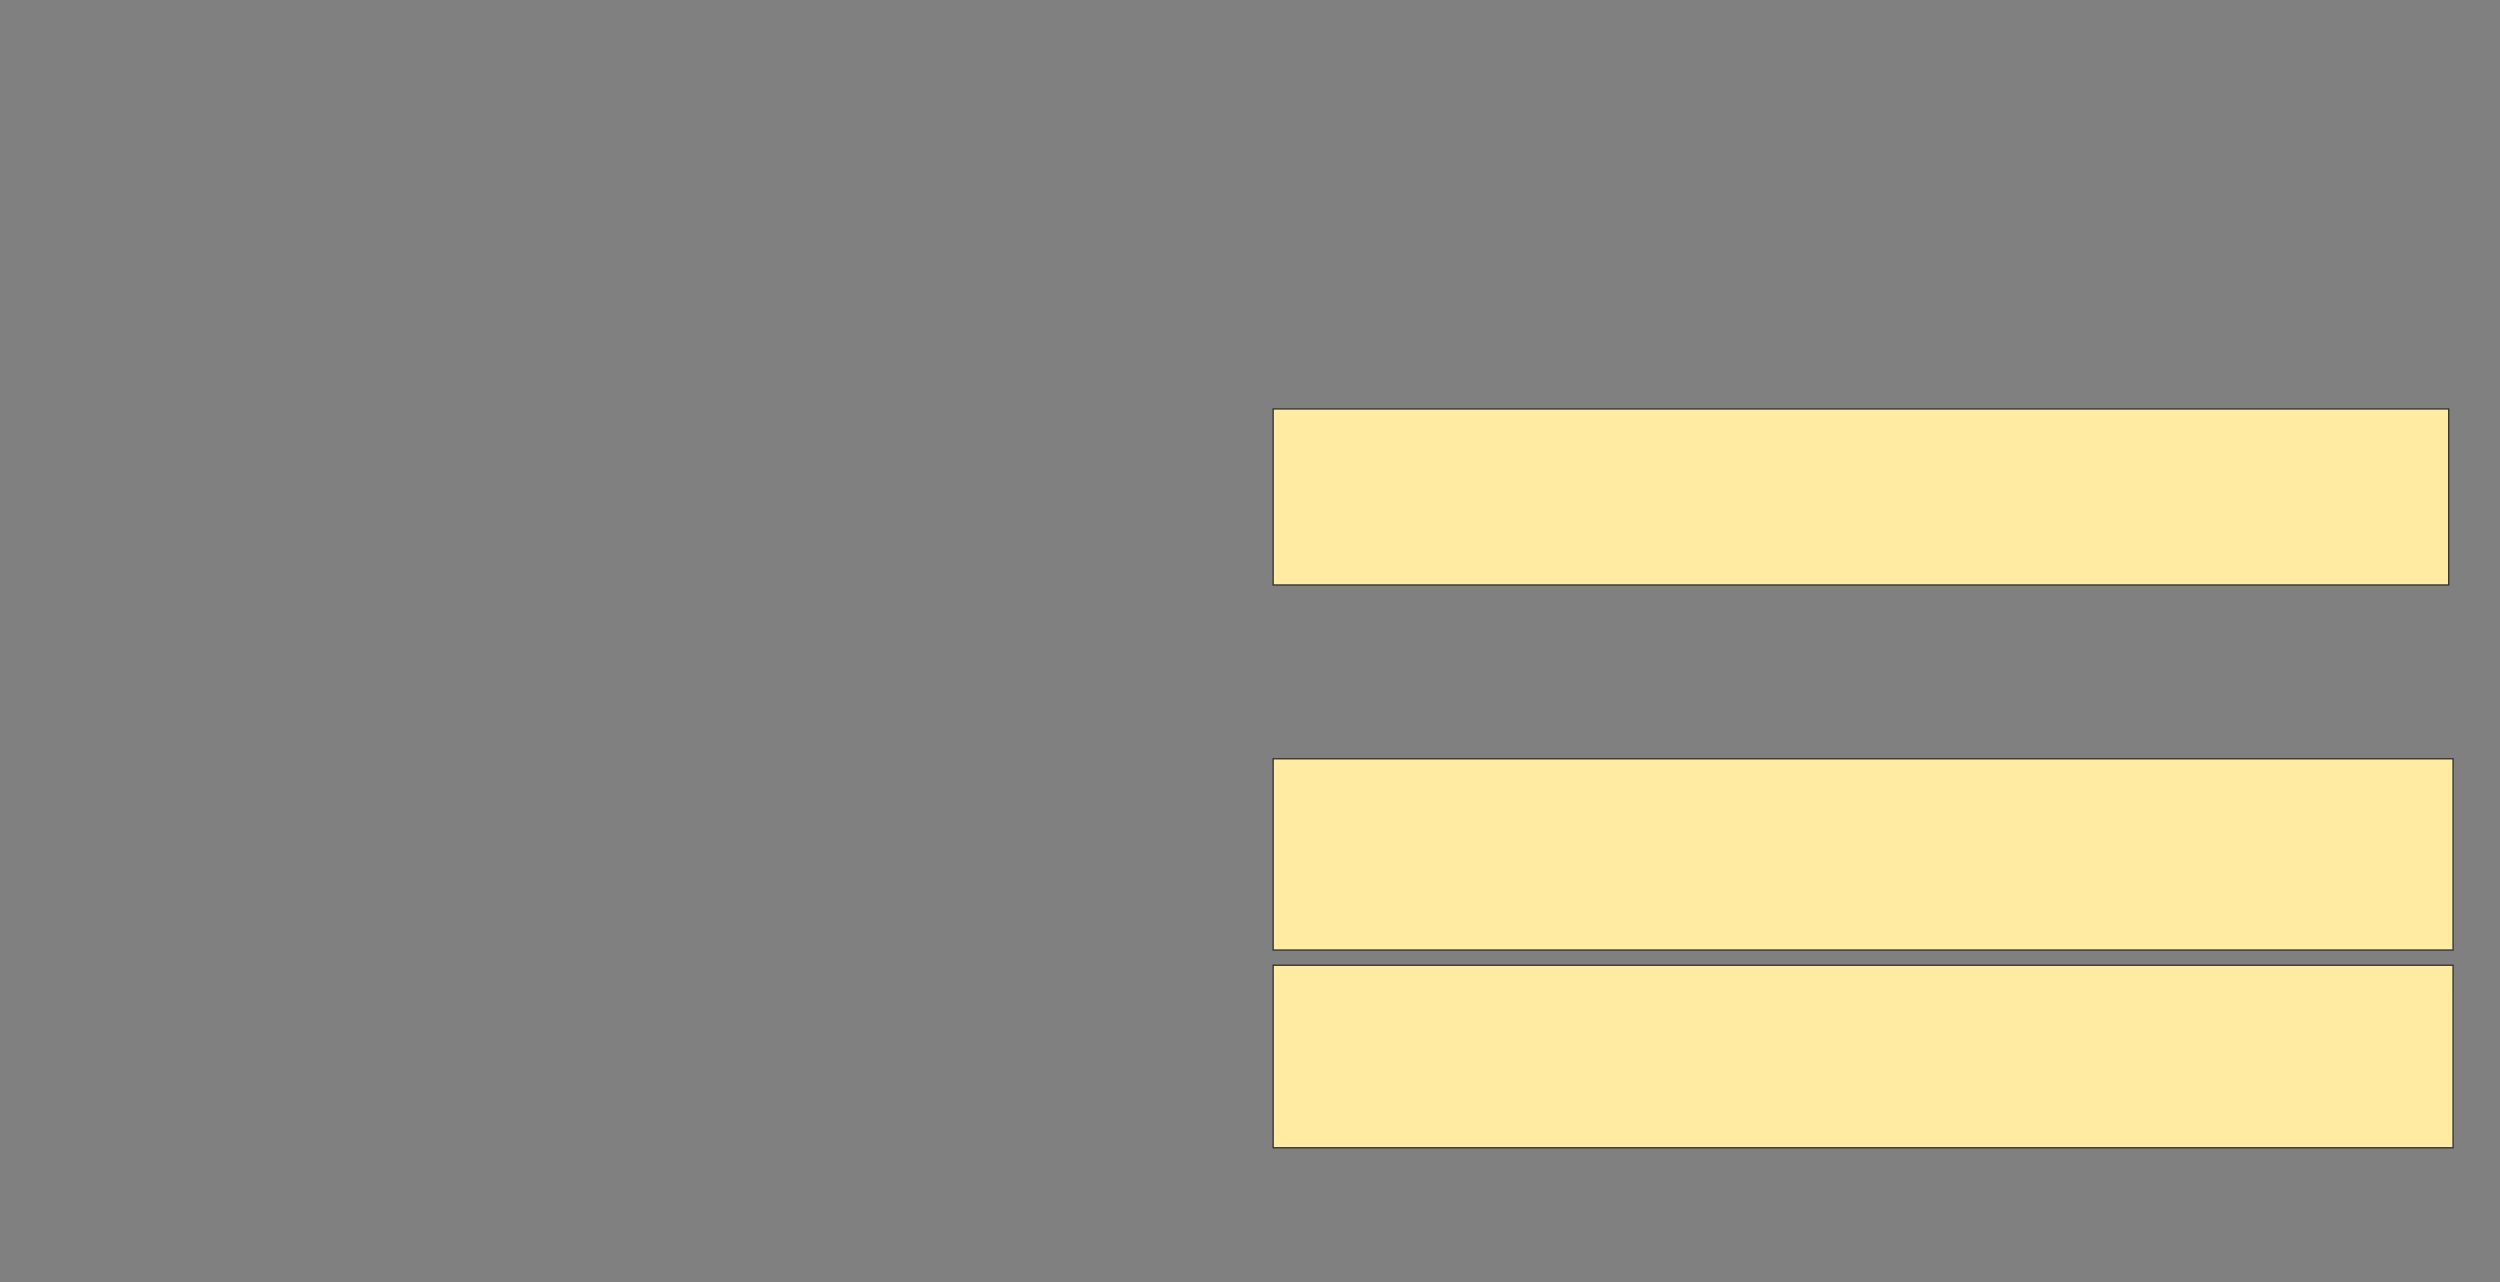 <svg xmlns="http://www.w3.org/2000/svg" width="1950" height="1000">
 <rect width="100%" height="100%" fill="#808080" stroke="none"/>
 <!-- Created with Image Occlusion Enhanced -->
 <g>
  <title>Labels</title>
 </g>
 <g>
  <title>Masks</title>
  <rect id="f9eeb2d3975f443a8adcc34b89ecb25c-ao-1" height="137.288" width="916.949" y="318.983" x="993.051" stroke="#2D2D2D" fill="#FFEBA2"/>
  
  <rect id="f9eeb2d3975f443a8adcc34b89ecb25c-ao-3" height="149.153" width="920.339" y="591.864" x="993.051" stroke="#2D2D2D" fill="#FFEBA2"/>
  <rect id="f9eeb2d3975f443a8adcc34b89ecb25c-ao-4" height="142.373" width="920.339" y="752.881" x="993.051" stroke="#2D2D2D" fill="#FFEBA2"/>
 </g>
</svg>